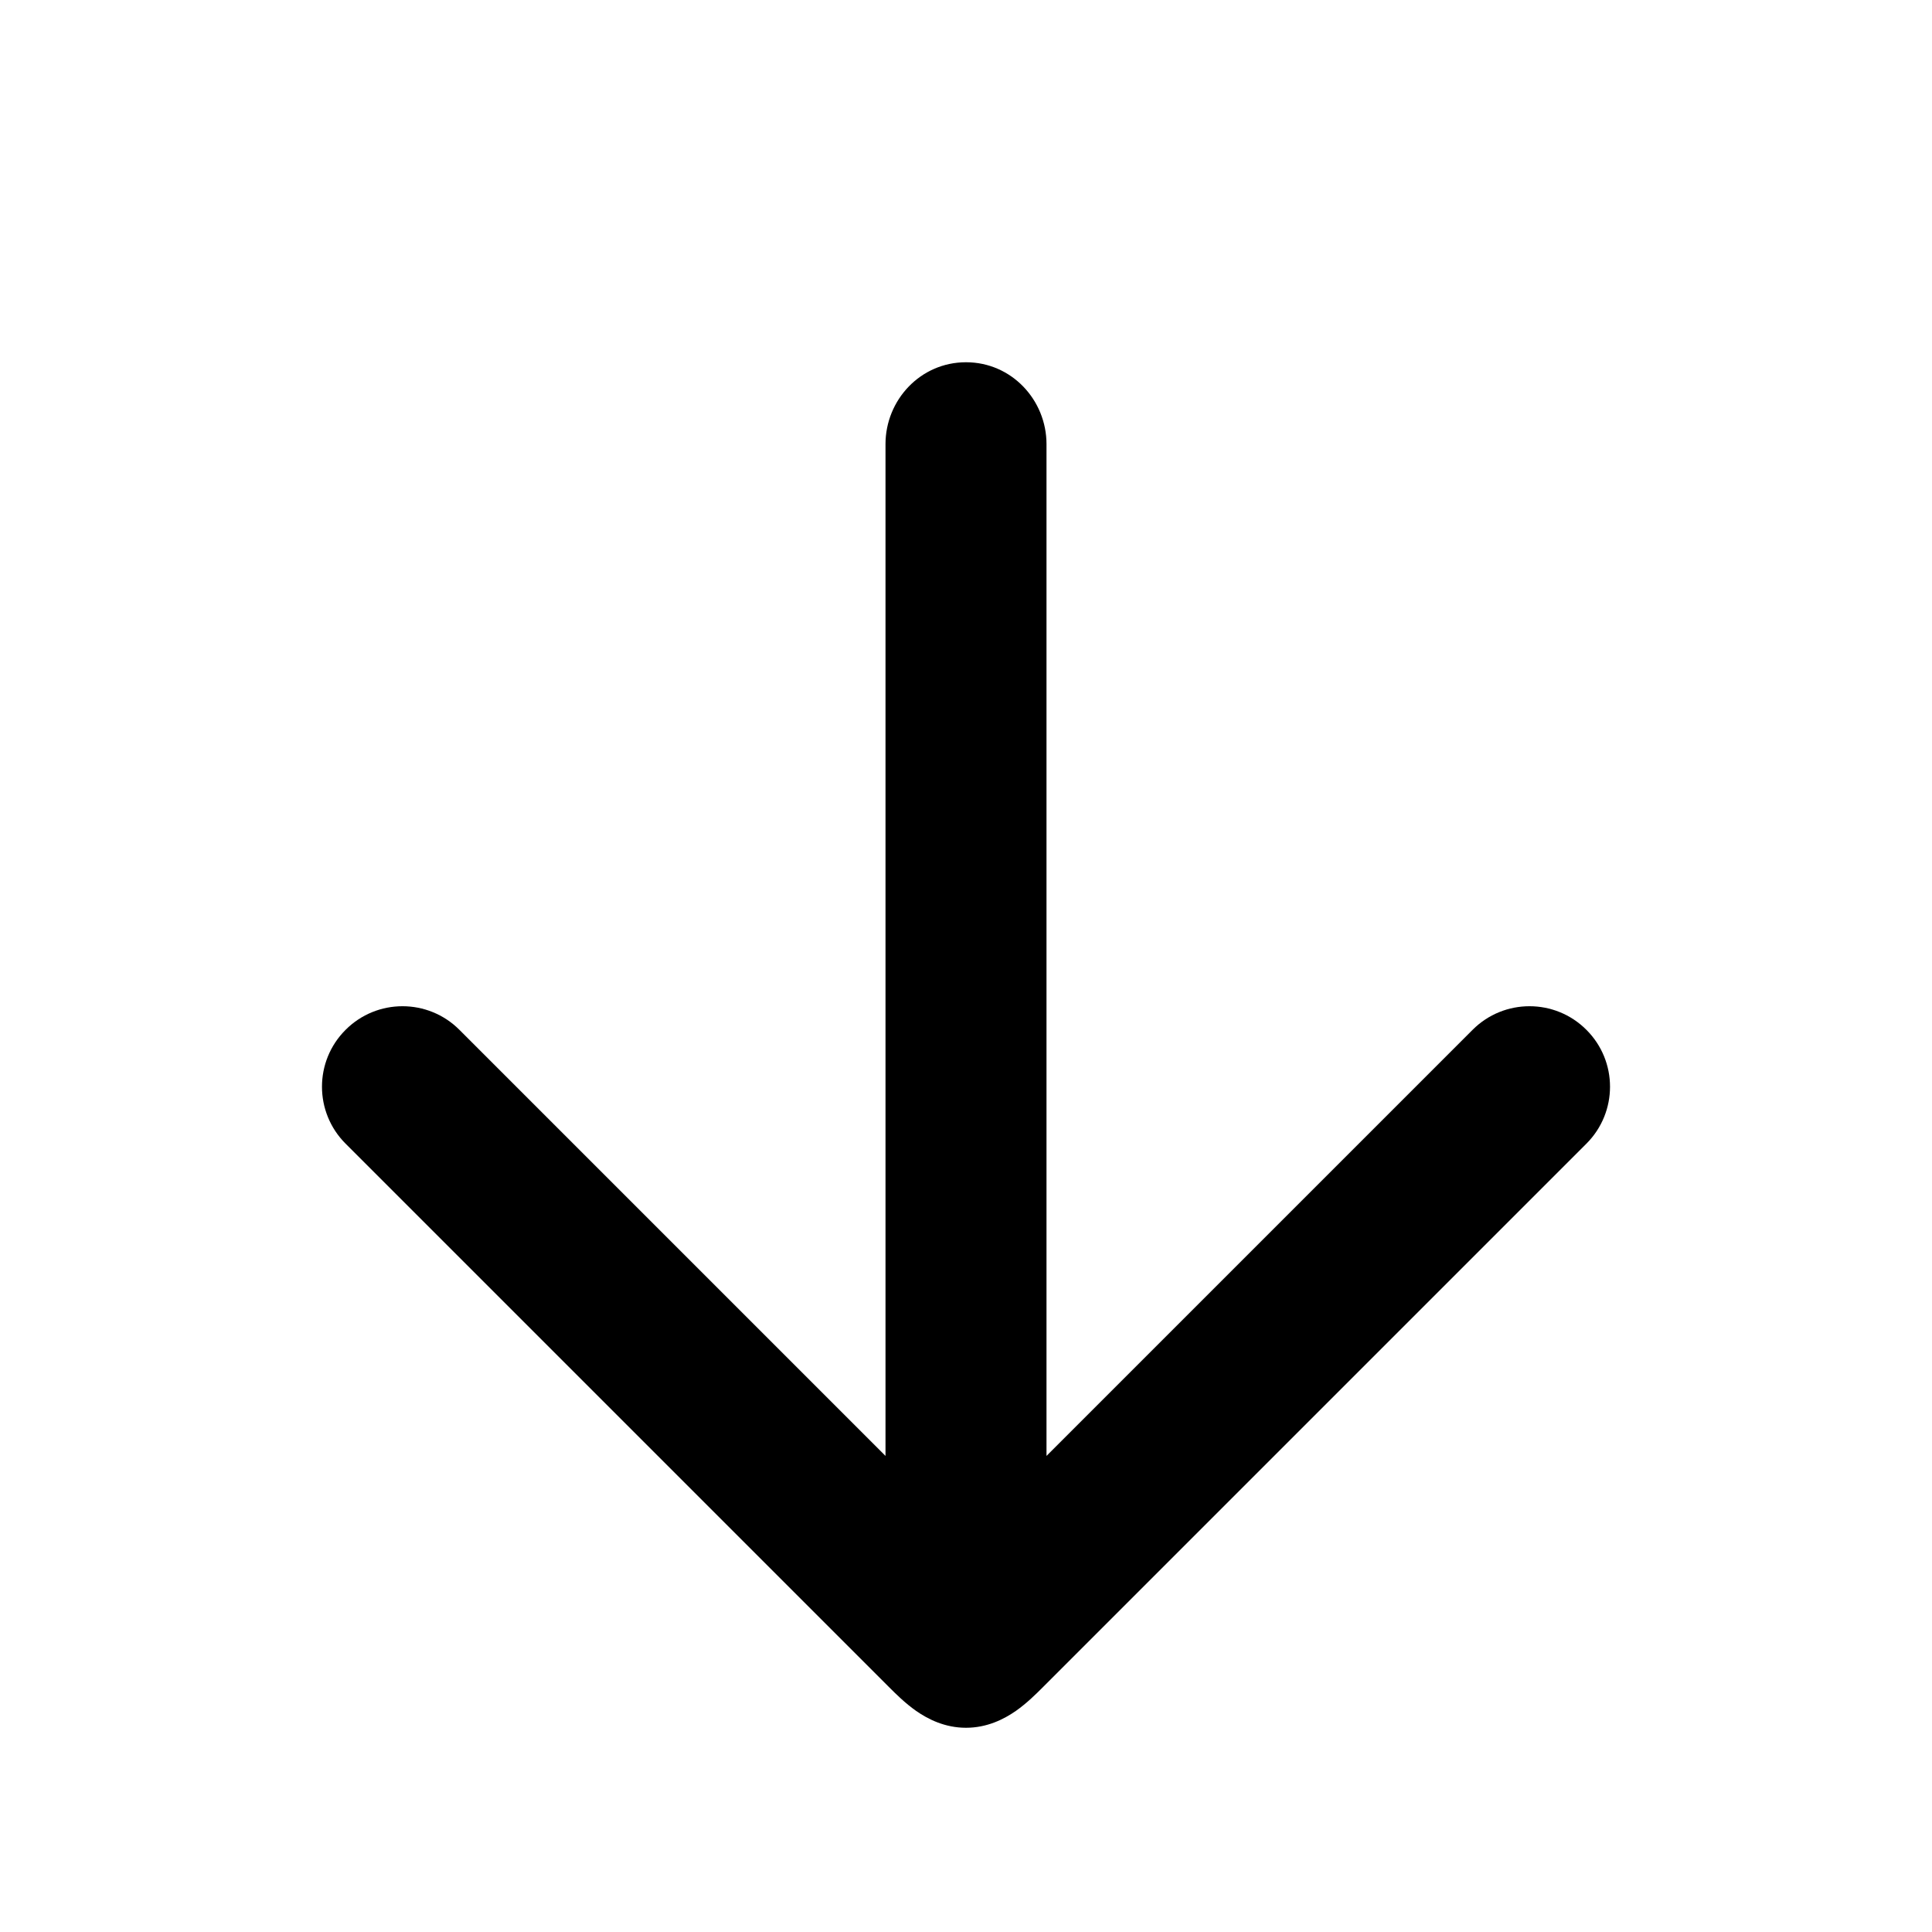 <svg width="24" height="24" viewBox="0 0 24 24" fill="none" xmlns="http://www.w3.org/2000/svg">
<path fill-rule="evenodd" clip-rule="evenodd" d="M12.5 19.293L18.646 13.146C18.842 12.951 19.158 12.951 19.354 13.146C19.549 13.342 19.549 13.658 19.354 13.854L12.617 20.59L12.612 20.595C12.44 20.767 12.244 20.963 12 20.963C11.756 20.963 11.56 20.767 11.388 20.595L11.383 20.59L4.646 13.854C4.451 13.658 4.451 13.342 4.646 13.146C4.842 12.951 5.158 12.951 5.354 13.146L11.5 19.293L11.5 5.517C11.5 5.231 11.724 5 12 5C12.276 5 12.5 5.231 12.5 5.517L12.5 19.293Z" fill="currentcolor"/>
<path fill-rule="evenodd" clip-rule="evenodd" d="M4.293 14.207C3.902 13.816 3.902 13.183 4.293 12.793C4.683 12.402 5.317 12.402 5.707 12.793L11 18.086L11 5.517C11 4.971 11.432 4.5 12 4.5C12.568 4.5 13 4.971 13 5.517L13 18.086L18.293 12.793C18.683 12.402 19.317 12.402 19.707 12.793C20.098 13.183 20.098 13.816 19.707 14.207L12.97 20.944L12.97 20.944L12.966 20.948C12.963 20.951 12.959 20.955 12.956 20.958C12.876 21.038 12.757 21.157 12.619 21.254C12.471 21.357 12.261 21.463 12 21.463C11.739 21.463 11.529 21.357 11.381 21.254C11.243 21.157 11.124 21.038 11.044 20.958C11.041 20.955 11.037 20.951 11.034 20.948C11.034 20.948 11.034 20.948 11.034 20.948L11.03 20.944L11.03 20.944L4.293 14.207Z" fill="currentcolor"/>
</svg>
